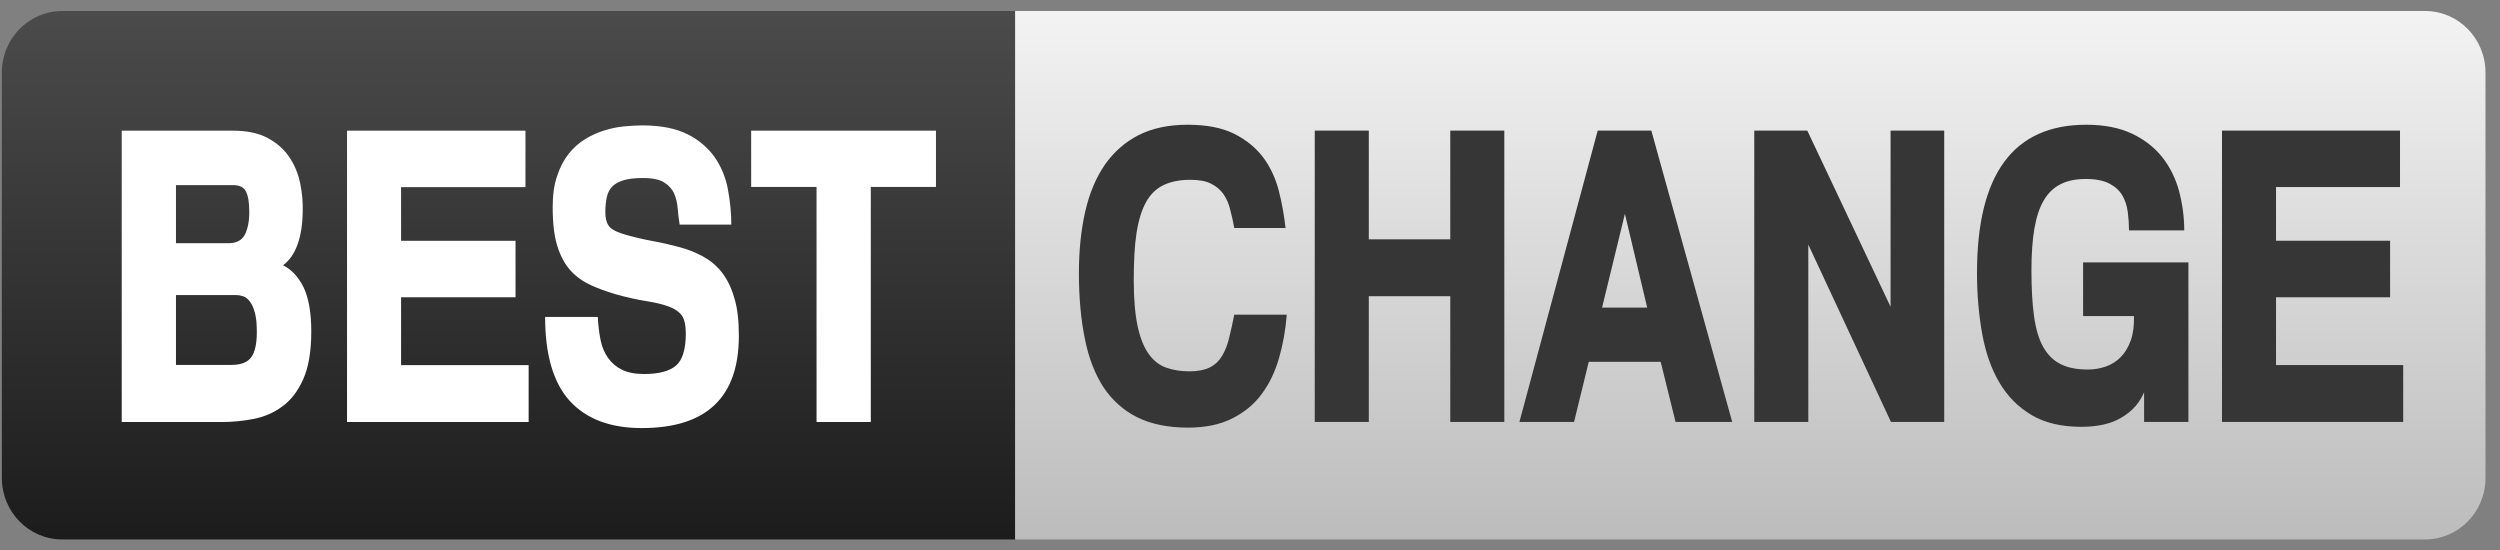 <svg width="218" height="48" viewBox="0 0 218 48" fill="none" xmlns="http://www.w3.org/2000/svg">
<rect x="0" y="0" width="218" height="48" fill="#808080" stroke="none"/>
<g style="mix-blend-mode:luminosity" clip-path="url(#clip0_2162_4868)">
<path d="M88.523 47.04H5.427C2.516 47.04 0.16 44.639 0.16 41.673V6.327C0.16 3.361 2.516 0.96 5.427 0.96H88.523V47.04Z" fill="url(#paint0_linear_2162_4868)"/>
<path d="M211.466 47.04H88.52V0.96H211.466C214.377 0.96 216.734 3.361 216.734 6.327V41.69C216.734 44.639 214.377 47.04 211.466 47.04Z" fill="url(#paint1_linear_2162_4868)"/>
<path d="M27.143 28.907C27.143 30.654 26.9 32.049 26.432 33.091C25.964 34.133 25.341 34.927 24.596 35.457C23.851 36.004 23.019 36.357 22.101 36.534C21.182 36.71 20.281 36.798 19.398 36.798H10.614V11.393H20.281C21.529 11.393 22.534 11.604 23.331 12.028C24.128 12.452 24.752 12.999 25.219 13.688C25.687 14.376 25.999 15.136 26.172 15.965C26.346 16.795 26.415 17.625 26.398 18.419C26.363 20.732 25.791 22.303 24.682 23.133C25.41 23.486 25.999 24.122 26.467 25.04C26.917 25.976 27.143 27.265 27.143 28.907ZM21.737 18.508C21.737 17.713 21.65 17.113 21.46 16.724C21.269 16.336 20.905 16.142 20.351 16.142H15.344V21.209H19.9C20.611 21.209 21.078 20.962 21.338 20.485C21.598 19.991 21.737 19.32 21.737 18.508ZM22.395 28.942C22.395 28.236 22.343 27.671 22.222 27.265C22.118 26.858 21.962 26.523 21.789 26.294C21.616 26.064 21.425 25.905 21.2 25.834C20.992 25.764 20.784 25.729 20.576 25.729H15.344V31.82H20.177C21.009 31.82 21.598 31.59 21.91 31.149C22.239 30.69 22.395 29.966 22.395 28.942ZM46.097 36.798H30.261V11.393H45.82V16.318H34.974V20.997H44.954V25.923H34.974V31.837H46.097V36.798ZM64.428 29.295C64.428 34.644 61.604 37.328 55.956 37.328C53.218 37.328 51.122 36.534 49.684 34.962C48.246 33.373 47.535 30.937 47.535 27.635H52.127C52.161 28.359 52.248 29.048 52.369 29.648C52.49 30.266 52.716 30.778 53.028 31.219C53.34 31.661 53.738 31.996 54.24 32.243C54.743 32.49 55.384 32.614 56.164 32.614C57.446 32.614 58.364 32.367 58.936 31.89C59.508 31.413 59.802 30.46 59.802 29.083C59.802 28.359 59.681 27.829 59.456 27.512C59.23 27.194 58.867 26.947 58.381 26.753C57.827 26.541 57.151 26.382 56.372 26.258C55.592 26.135 54.691 25.941 53.686 25.658C52.906 25.428 52.179 25.164 51.52 24.863C50.862 24.563 50.273 24.157 49.77 23.61C49.268 23.063 48.887 22.357 48.609 21.491C48.332 20.626 48.194 19.479 48.194 18.066C48.194 17.025 48.315 16.124 48.575 15.365C48.818 14.606 49.164 13.953 49.58 13.423C49.996 12.893 50.481 12.47 51.018 12.134C51.572 11.799 52.127 11.552 52.699 11.375C53.27 11.198 53.842 11.075 54.414 11.022C54.986 10.969 55.523 10.934 55.99 10.934C57.619 10.934 58.953 11.198 59.958 11.71C60.98 12.222 61.76 12.911 62.332 13.723C62.904 14.553 63.285 15.489 63.475 16.513C63.666 17.554 63.77 18.578 63.77 19.584H59.265C59.196 19.161 59.144 18.684 59.092 18.172C59.057 17.66 58.936 17.201 58.763 16.83C58.607 16.495 58.347 16.195 57.948 15.93C57.55 15.665 56.926 15.524 56.077 15.524C55.419 15.524 54.864 15.577 54.431 15.7C53.998 15.824 53.669 16 53.426 16.23C53.184 16.46 53.01 16.777 52.924 17.148C52.837 17.519 52.785 17.978 52.785 18.49C52.785 19.108 52.924 19.549 53.184 19.814C53.444 20.079 53.946 20.308 54.674 20.503C55.436 20.715 56.198 20.891 56.978 21.032C57.758 21.174 58.503 21.35 59.23 21.544C59.958 21.738 60.634 22.003 61.258 22.339C61.881 22.674 62.436 23.116 62.904 23.698C63.371 24.281 63.752 25.022 64.012 25.923C64.307 26.823 64.428 27.953 64.428 29.295ZM81.633 16.301H75.933V36.798H71.203V16.301H65.502V11.393H81.616V16.301H81.633Z" fill="white"/>
<path d="M112.204 27.455C112.1 28.779 111.875 30.033 111.528 31.233C111.181 32.434 110.679 33.475 110.021 34.358C109.362 35.259 108.496 35.965 107.439 36.495C106.382 37.024 105.1 37.289 103.593 37.289C101.86 37.289 100.387 36.989 99.174 36.389C97.962 35.788 96.991 34.906 96.229 33.776C95.484 32.628 94.93 31.216 94.6 29.538C94.254 27.861 94.081 25.954 94.081 23.8C94.081 21.823 94.271 20.022 94.635 18.433C94.999 16.844 95.571 15.485 96.35 14.355C97.13 13.243 98.118 12.377 99.296 11.777C100.491 11.177 101.912 10.877 103.558 10.877C105.221 10.877 106.573 11.142 107.63 11.671C108.686 12.201 109.518 12.89 110.159 13.737C110.783 14.584 111.233 15.556 111.511 16.633C111.788 17.709 111.978 18.804 112.1 19.881H107.63C107.526 19.316 107.404 18.769 107.266 18.257C107.145 17.745 106.937 17.286 106.677 16.915C106.417 16.544 106.053 16.244 105.602 16.015C105.152 15.785 104.546 15.679 103.783 15.679C102.865 15.679 102.085 15.838 101.462 16.138C100.838 16.438 100.318 16.933 99.937 17.621C99.556 18.31 99.278 19.21 99.105 20.322C98.932 21.435 98.863 22.812 98.863 24.454C98.863 26.113 98.984 27.437 99.209 28.479C99.434 29.503 99.763 30.315 100.179 30.88C100.595 31.463 101.098 31.851 101.704 32.063C102.31 32.275 102.969 32.381 103.714 32.381C104.476 32.381 105.065 32.257 105.516 32.028C105.966 31.798 106.313 31.463 106.573 31.021C106.833 30.58 107.04 30.068 107.179 29.468C107.335 28.867 107.474 28.197 107.63 27.437H112.204V27.455ZM131.176 36.795H126.463V25.831H119.36V36.795H114.647V11.389H119.36V20.87H126.463V11.389H131.176V36.795ZM151.049 36.795H146.11L144.811 31.551H138.539L137.257 36.795H132.493L139.319 11.389H143.996L151.049 36.795ZM143.634 26.82L141.692 18.645L139.701 26.82H143.634ZM164.893 36.795L157.684 21.329V36.795H152.972V11.389H157.598L164.858 26.749V11.389H169.535V36.795H164.893ZM190.794 36.795H186.966V34.217C186.688 34.835 186.342 35.329 185.926 35.718C185.51 36.106 185.059 36.406 184.574 36.636C184.089 36.865 183.57 37.007 183.05 37.095C182.53 37.183 182.01 37.218 181.508 37.218C179.775 37.218 178.32 36.883 177.159 36.194C175.998 35.506 175.062 34.57 174.353 33.37C173.642 32.169 173.14 30.739 172.845 29.097C172.55 27.455 172.394 25.69 172.394 23.8C172.394 15.185 175.565 10.877 181.924 10.877C183.501 10.877 184.818 11.142 185.908 11.654C187.001 12.166 187.884 12.872 188.559 13.719C189.235 14.584 189.72 15.573 190.015 16.668C190.309 17.78 190.466 18.928 190.466 20.093H185.649C185.649 19.581 185.614 19.051 185.544 18.504C185.475 17.957 185.32 17.48 185.077 17.056C184.835 16.633 184.453 16.279 183.951 16.015C183.449 15.75 182.773 15.608 181.906 15.608C181.04 15.608 180.295 15.75 179.706 16.05C179.099 16.35 178.614 16.809 178.233 17.445C177.853 18.08 177.575 18.91 177.402 19.916C177.228 20.923 177.142 22.141 177.142 23.553C177.142 25.107 177.211 26.449 177.366 27.561C177.523 28.673 177.782 29.574 178.164 30.245C178.545 30.933 179.047 31.427 179.672 31.745C180.295 32.063 181.092 32.222 182.062 32.222C182.617 32.222 183.137 32.134 183.639 31.957C184.141 31.781 184.574 31.498 184.938 31.127C185.303 30.757 185.596 30.262 185.805 29.68C186.012 29.097 186.1 28.391 186.082 27.561H181.646V22.882H190.83V36.795H190.794ZM209.559 36.795H193.757V11.389H209.281V16.315H198.47V20.993H208.415V25.919H198.47V31.834H209.559V36.795Z" fill="#363636"/>
</g>
<defs>
<linearGradient id="paint0_linear_2162_4868" x1="44.342" y1="47.04" x2="44.342" y2="0.96" gradientUnits="userSpaceOnUse">
<stop stop-color="#1C1C1C"/>
<stop offset="1" stop-color="#4B4B4B"/>
</linearGradient>
<linearGradient id="paint1_linear_2162_4868" x1="152.627" y1="47.04" x2="152.627" y2="0.96" gradientUnits="userSpaceOnUse">
<stop stop-color="#BCBCBC"/>
<stop offset="1" stop-color="#F3F3F3"/>
</linearGradient>
<clipPath id="clip0_2162_4868">
<rect width="217.2" height="48" fill="white" transform="translate(0.16)"/>
</clipPath>
</defs>
</svg>
